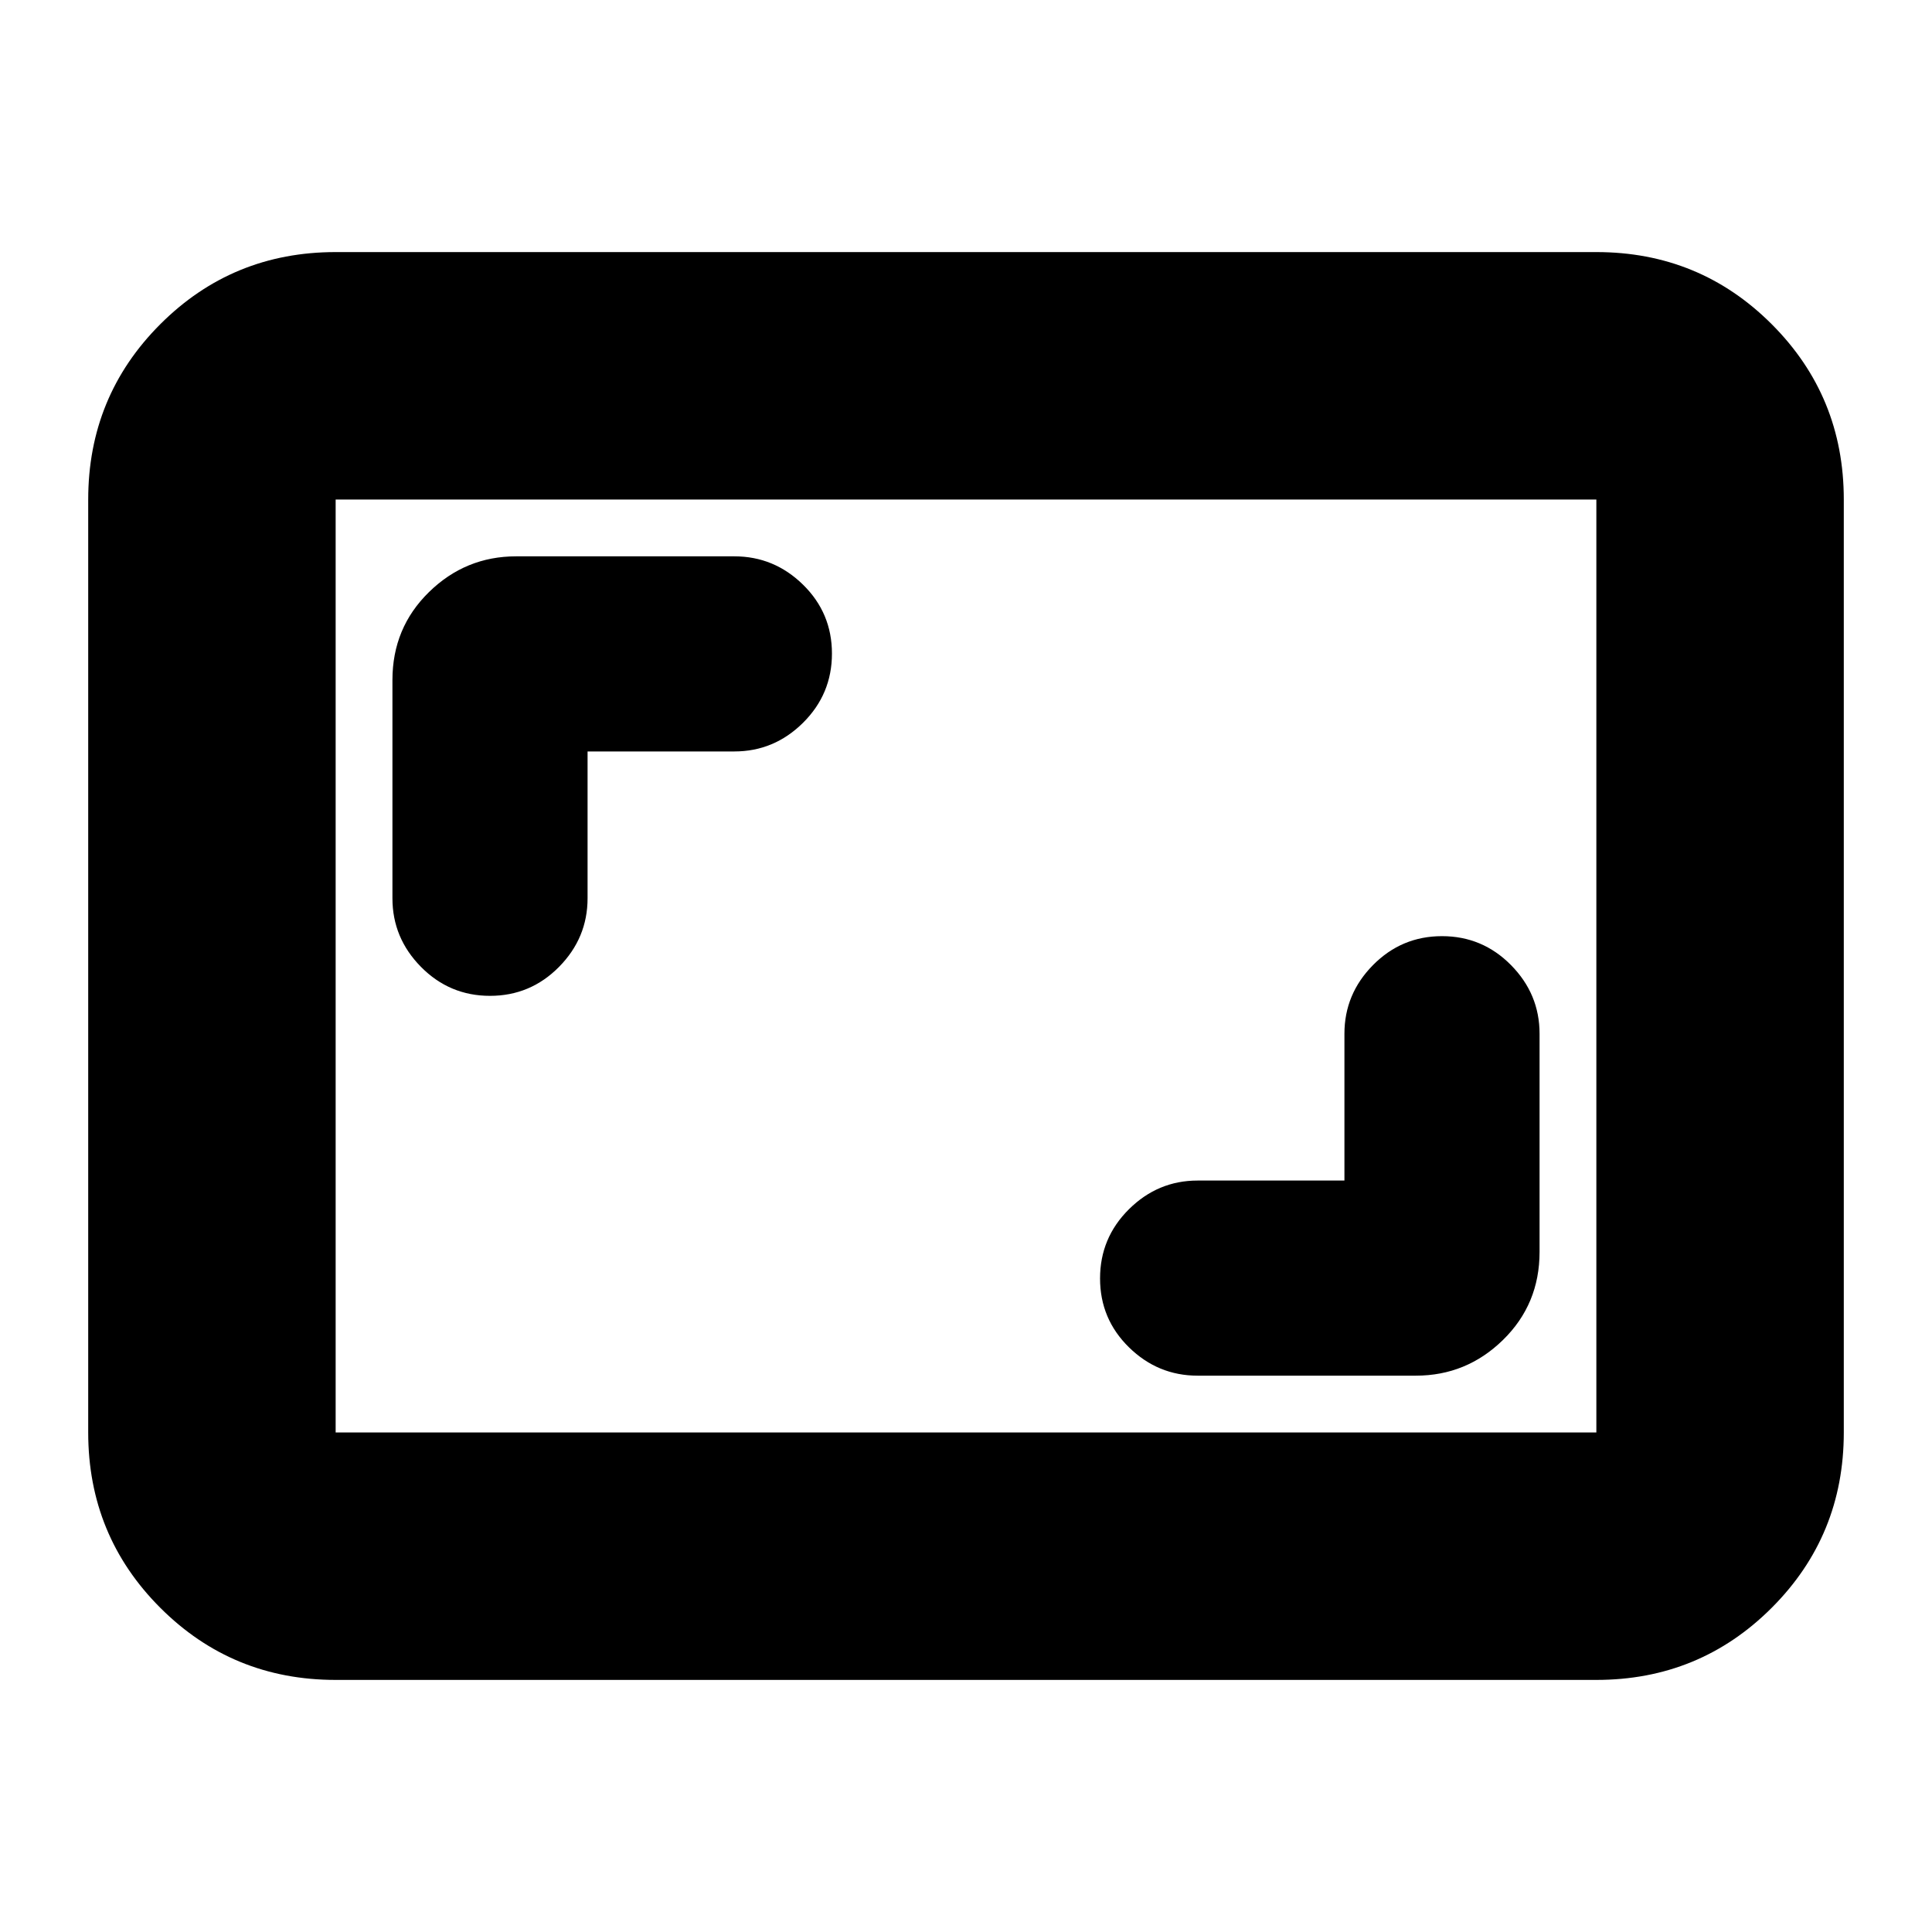 <svg xmlns="http://www.w3.org/2000/svg" height="24" viewBox="0 -960 960 960" width="24"><path d="M668.04-373.39h-72.95q-19.74 0-34.11 14.24-14.37 14.25-14.37 34.4 0 20.14 14.37 34.23 14.37 14.08 34.11 14.08h108.43q25.17 0 43.32-17.76Q765-311.96 765-337.91v-108.44q0-19.74-14.2-34.11-14.2-14.37-34.28-14.37-20.08 0-34.28 14.37-14.2 14.37-14.2 34.11v72.96ZM291.96-586.61h72.95q19.74 0 34.11-14.24 14.37-14.25 14.37-34.4 0-20.14-14.37-34.23-14.37-14.08-34.11-14.08H256.48q-25.17 0-43.32 17.76Q195-648.04 195-622.09v108.44q0 19.74 14.2 34.11 14.2 14.37 34.28 14.37 20.08 0 34.28-14.37 14.2-14.37 14.2-34.11v-72.96ZM166.78-125.26q-51.3 0-87.13-35.83-35.82-35.83-35.82-87.13v-463.56q0-51.3 35.82-87.13 35.83-35.83 87.13-35.83h626.44q51.3 0 87.13 35.83 35.82 35.83 35.82 87.13v463.56q0 51.3-35.82 87.13-35.83 35.83-87.13 35.83H166.78Zm0-122.96h626.44v-463.56H166.78v463.56Zm0 0v-463.56 463.56Z"/></svg>